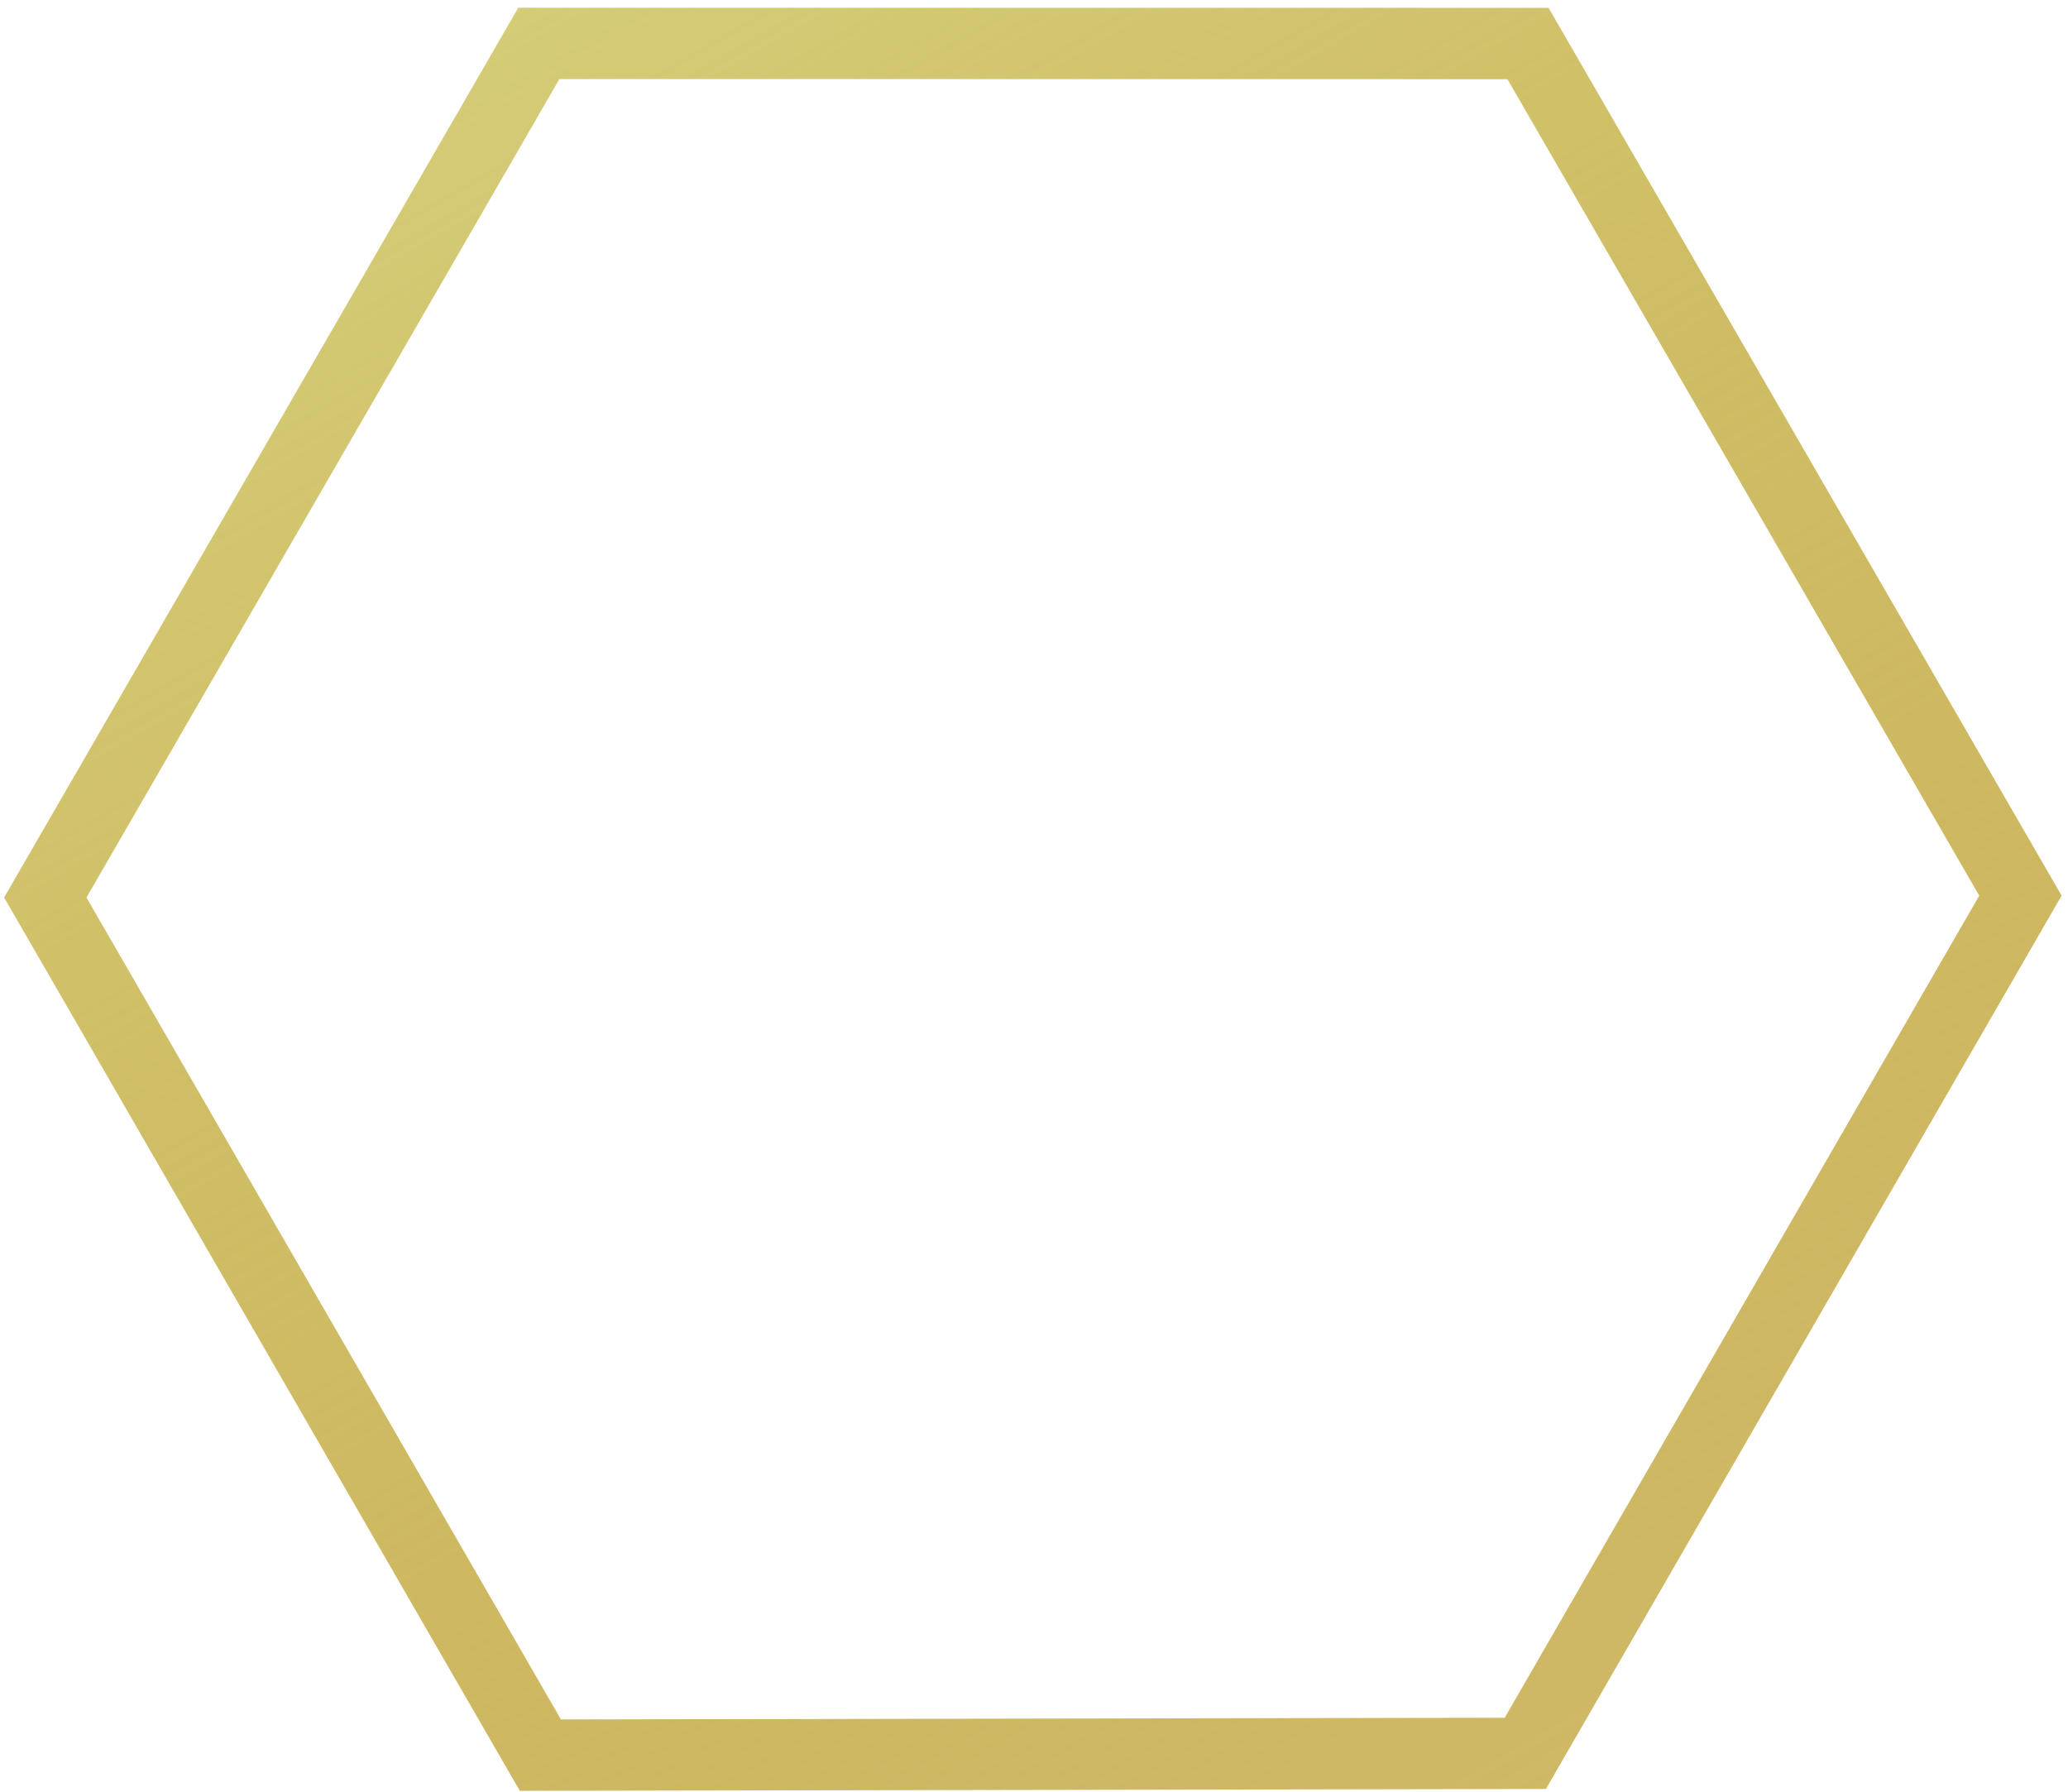 <svg width="232" height="201" viewBox="0 0 232 201" fill="none" xmlns="http://www.w3.org/2000/svg">
<path d="M171.42 4.883L226.663 100.463L171.118 196.67L60.622 196.87L5.082 100.672L60.448 4.869L171.42 4.883Z" stroke="url(#paint0_linear_7_14)" stroke-width="8"/>
<defs>
<linearGradient id="paint0_linear_7_14" x1="58.269" y1="0.795" x2="173.606" y2="200.564" gradientUnits="userSpaceOnUse">
<stop stop-color="#D5CC78"/>
<stop offset="1" stop-color="#AF8900" stop-opacity="0.6"/>
</linearGradient>
</defs>
</svg>
